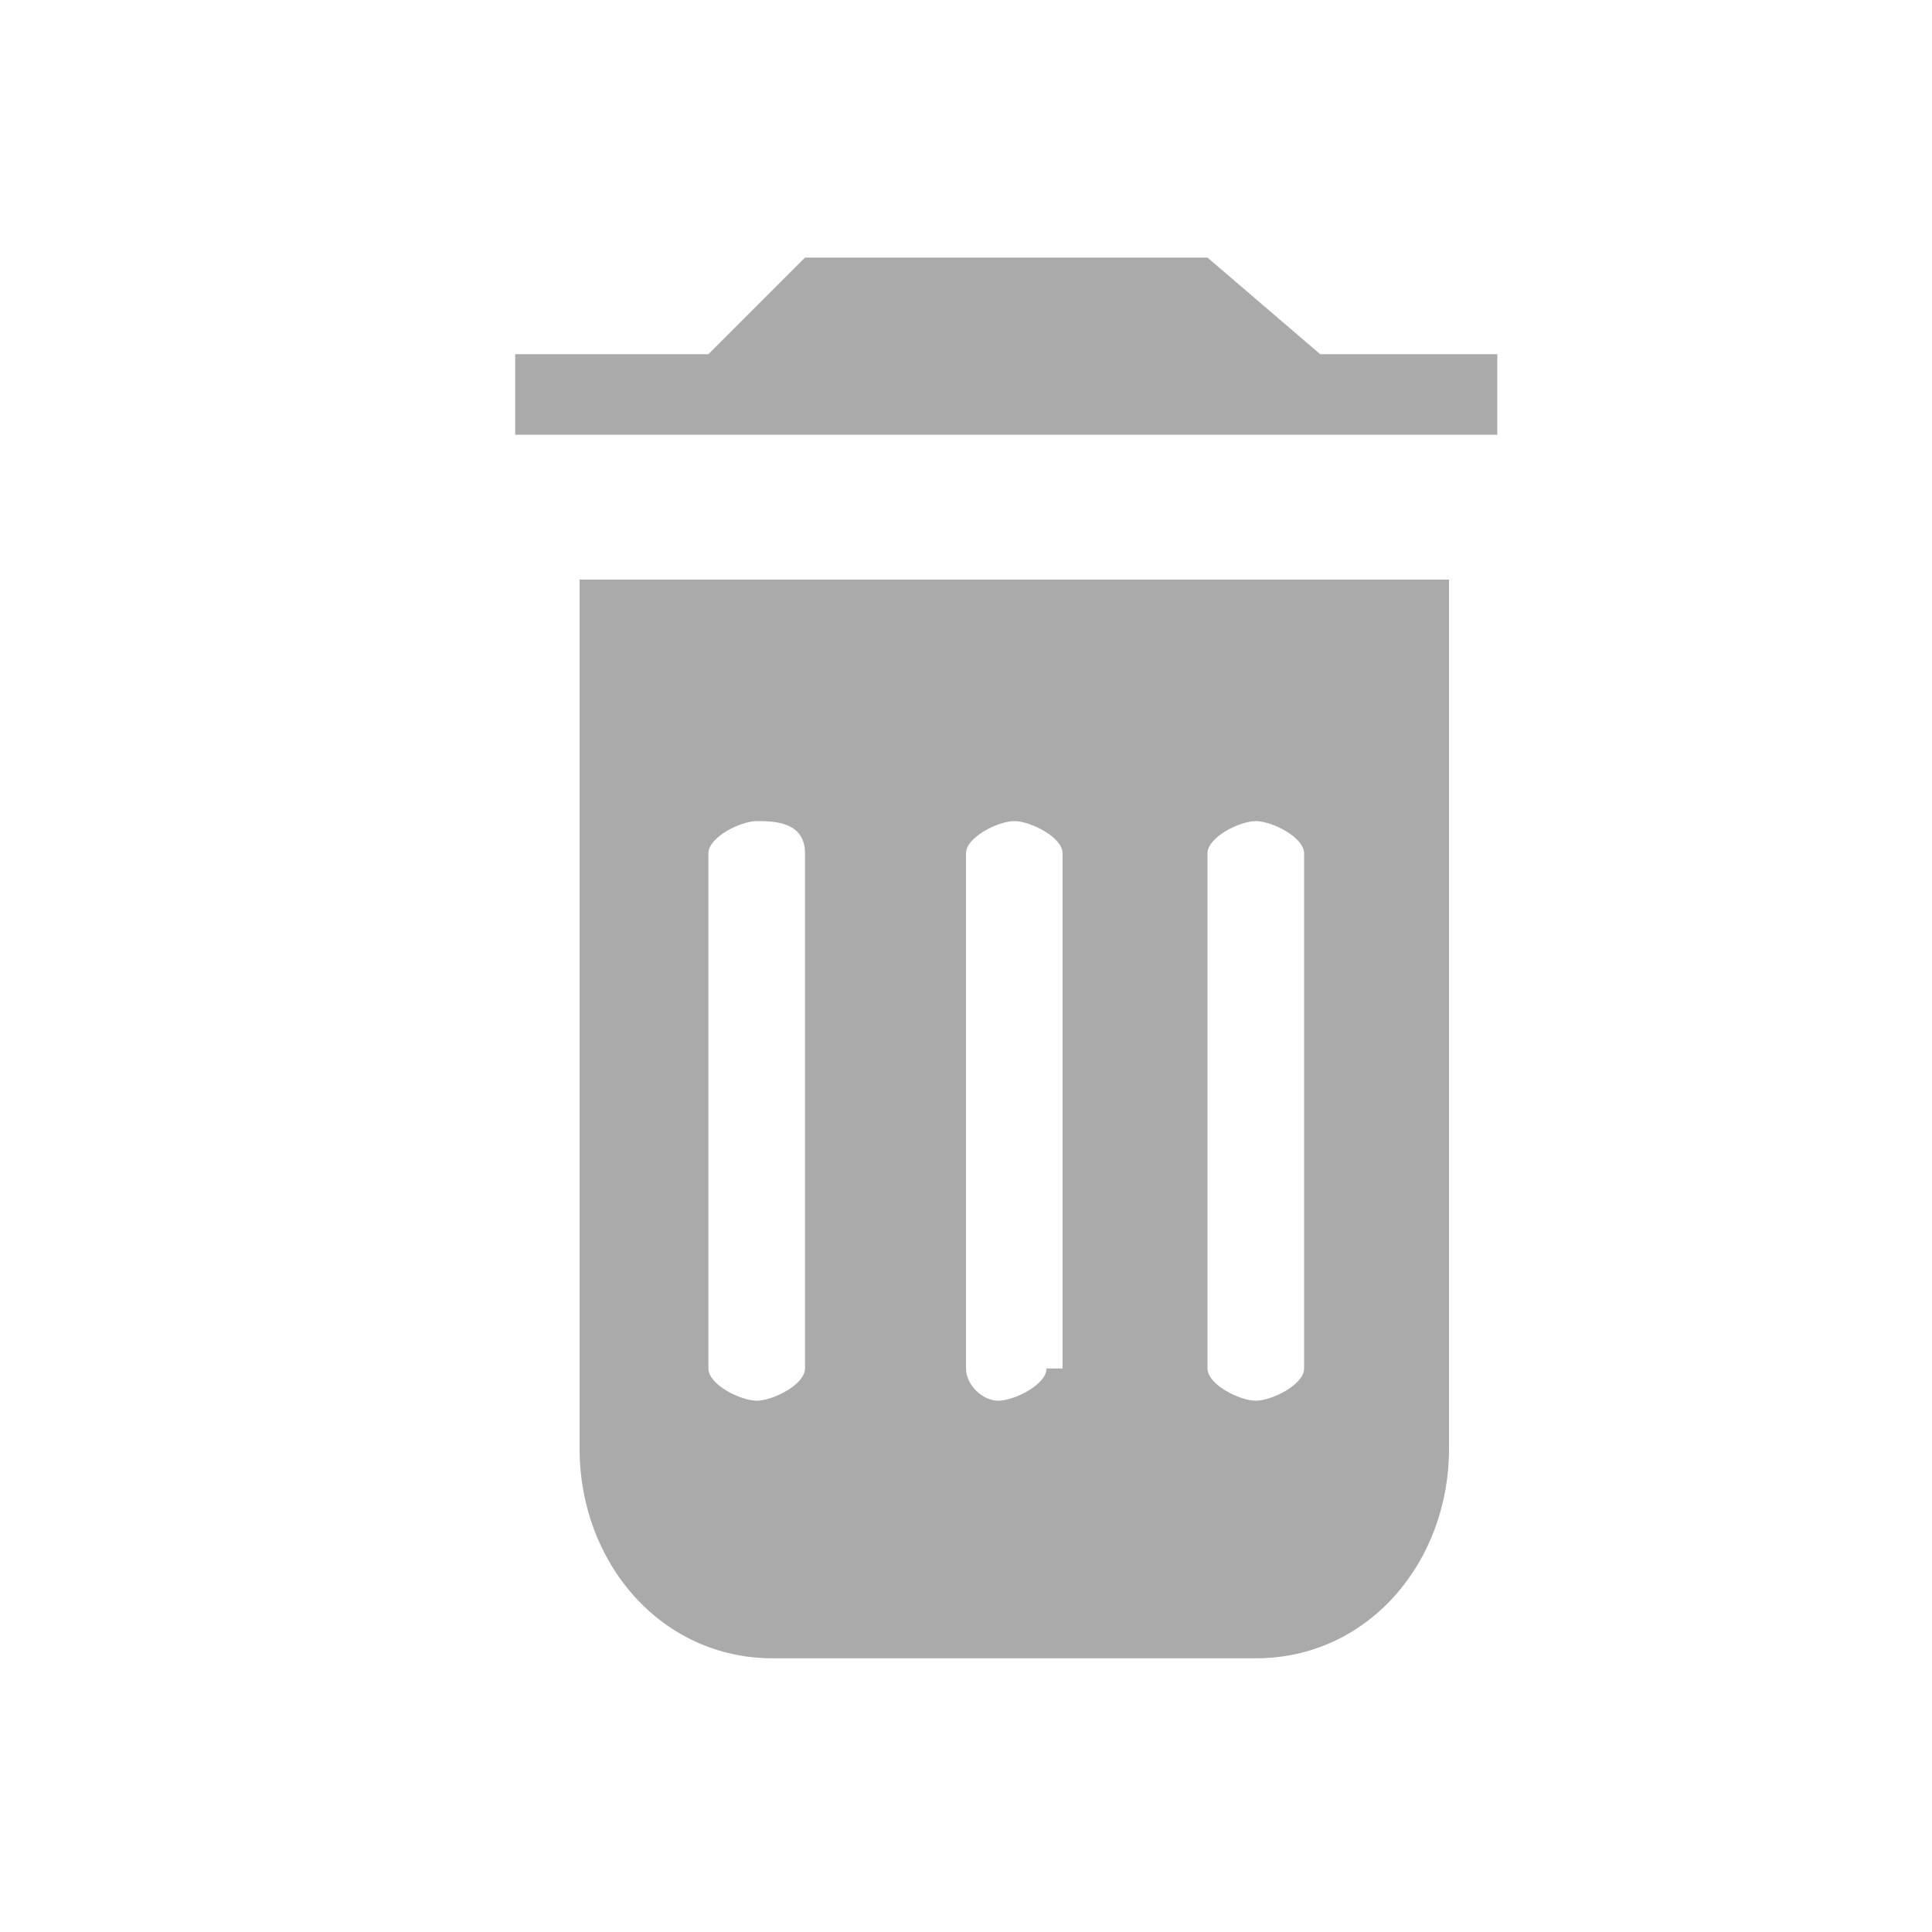 <?xml version="1.0" encoding="utf-8"?>
<!-- Generator: Adobe Illustrator 18.1.1, SVG Export Plug-In . SVG Version: 6.00 Build 0)  -->
<!DOCTYPE svg PUBLIC "-//W3C//DTD SVG 1.1//EN" "http://www.w3.org/Graphics/SVG/1.1/DTD/svg11.dtd">
<svg version="1.1" id="Laag_1" xmlns="http://www.w3.org/2000/svg" xmlns:xlink="http://www.w3.org/1999/xlink" x="0px" y="0px"
	 width="12px" height="12px" viewBox="0 0 12 12" enable-background="new 0 0 12 12" xml:space="preserve">
<g>
	<g>
		<polygon fill="#AAAAAA" points="8.2,2.2 7.5,1.6 5,1.6 4.4,2.2 3.2,2.2 3.2,2.7 9.3,2.7 9.3,2.2 		"/>
	</g>
</g>
<path fill="#AAAAAA" d="M3.6,3.6V9c0,0.7,0.5,1.3,1.2,1.3h3c0.7,0,1.2-0.6,1.2-1.3V3.6H3.6z M5,8.5c0,0.1-0.2,0.2-0.3,0.2
	c-0.1,0-0.3-0.1-0.3-0.2V5.3c0-0.1,0.2-0.2,0.3-0.2C4.8,5.1,5,5.1,5,5.3V8.5z M6.5,8.5c0,0.1-0.2,0.2-0.3,0.2C6.1,8.7,6,8.6,6,8.5
	V5.3c0-0.1,0.2-0.2,0.3-0.2c0.1,0,0.3,0.1,0.3,0.2V8.5z M8.1,8.5c0,0.1-0.2,0.2-0.3,0.2c-0.1,0-0.3-0.1-0.3-0.2V5.3
	c0-0.1,0.2-0.2,0.3-0.2c0.1,0,0.3,0.1,0.3,0.2V8.5z"/>
</svg>
